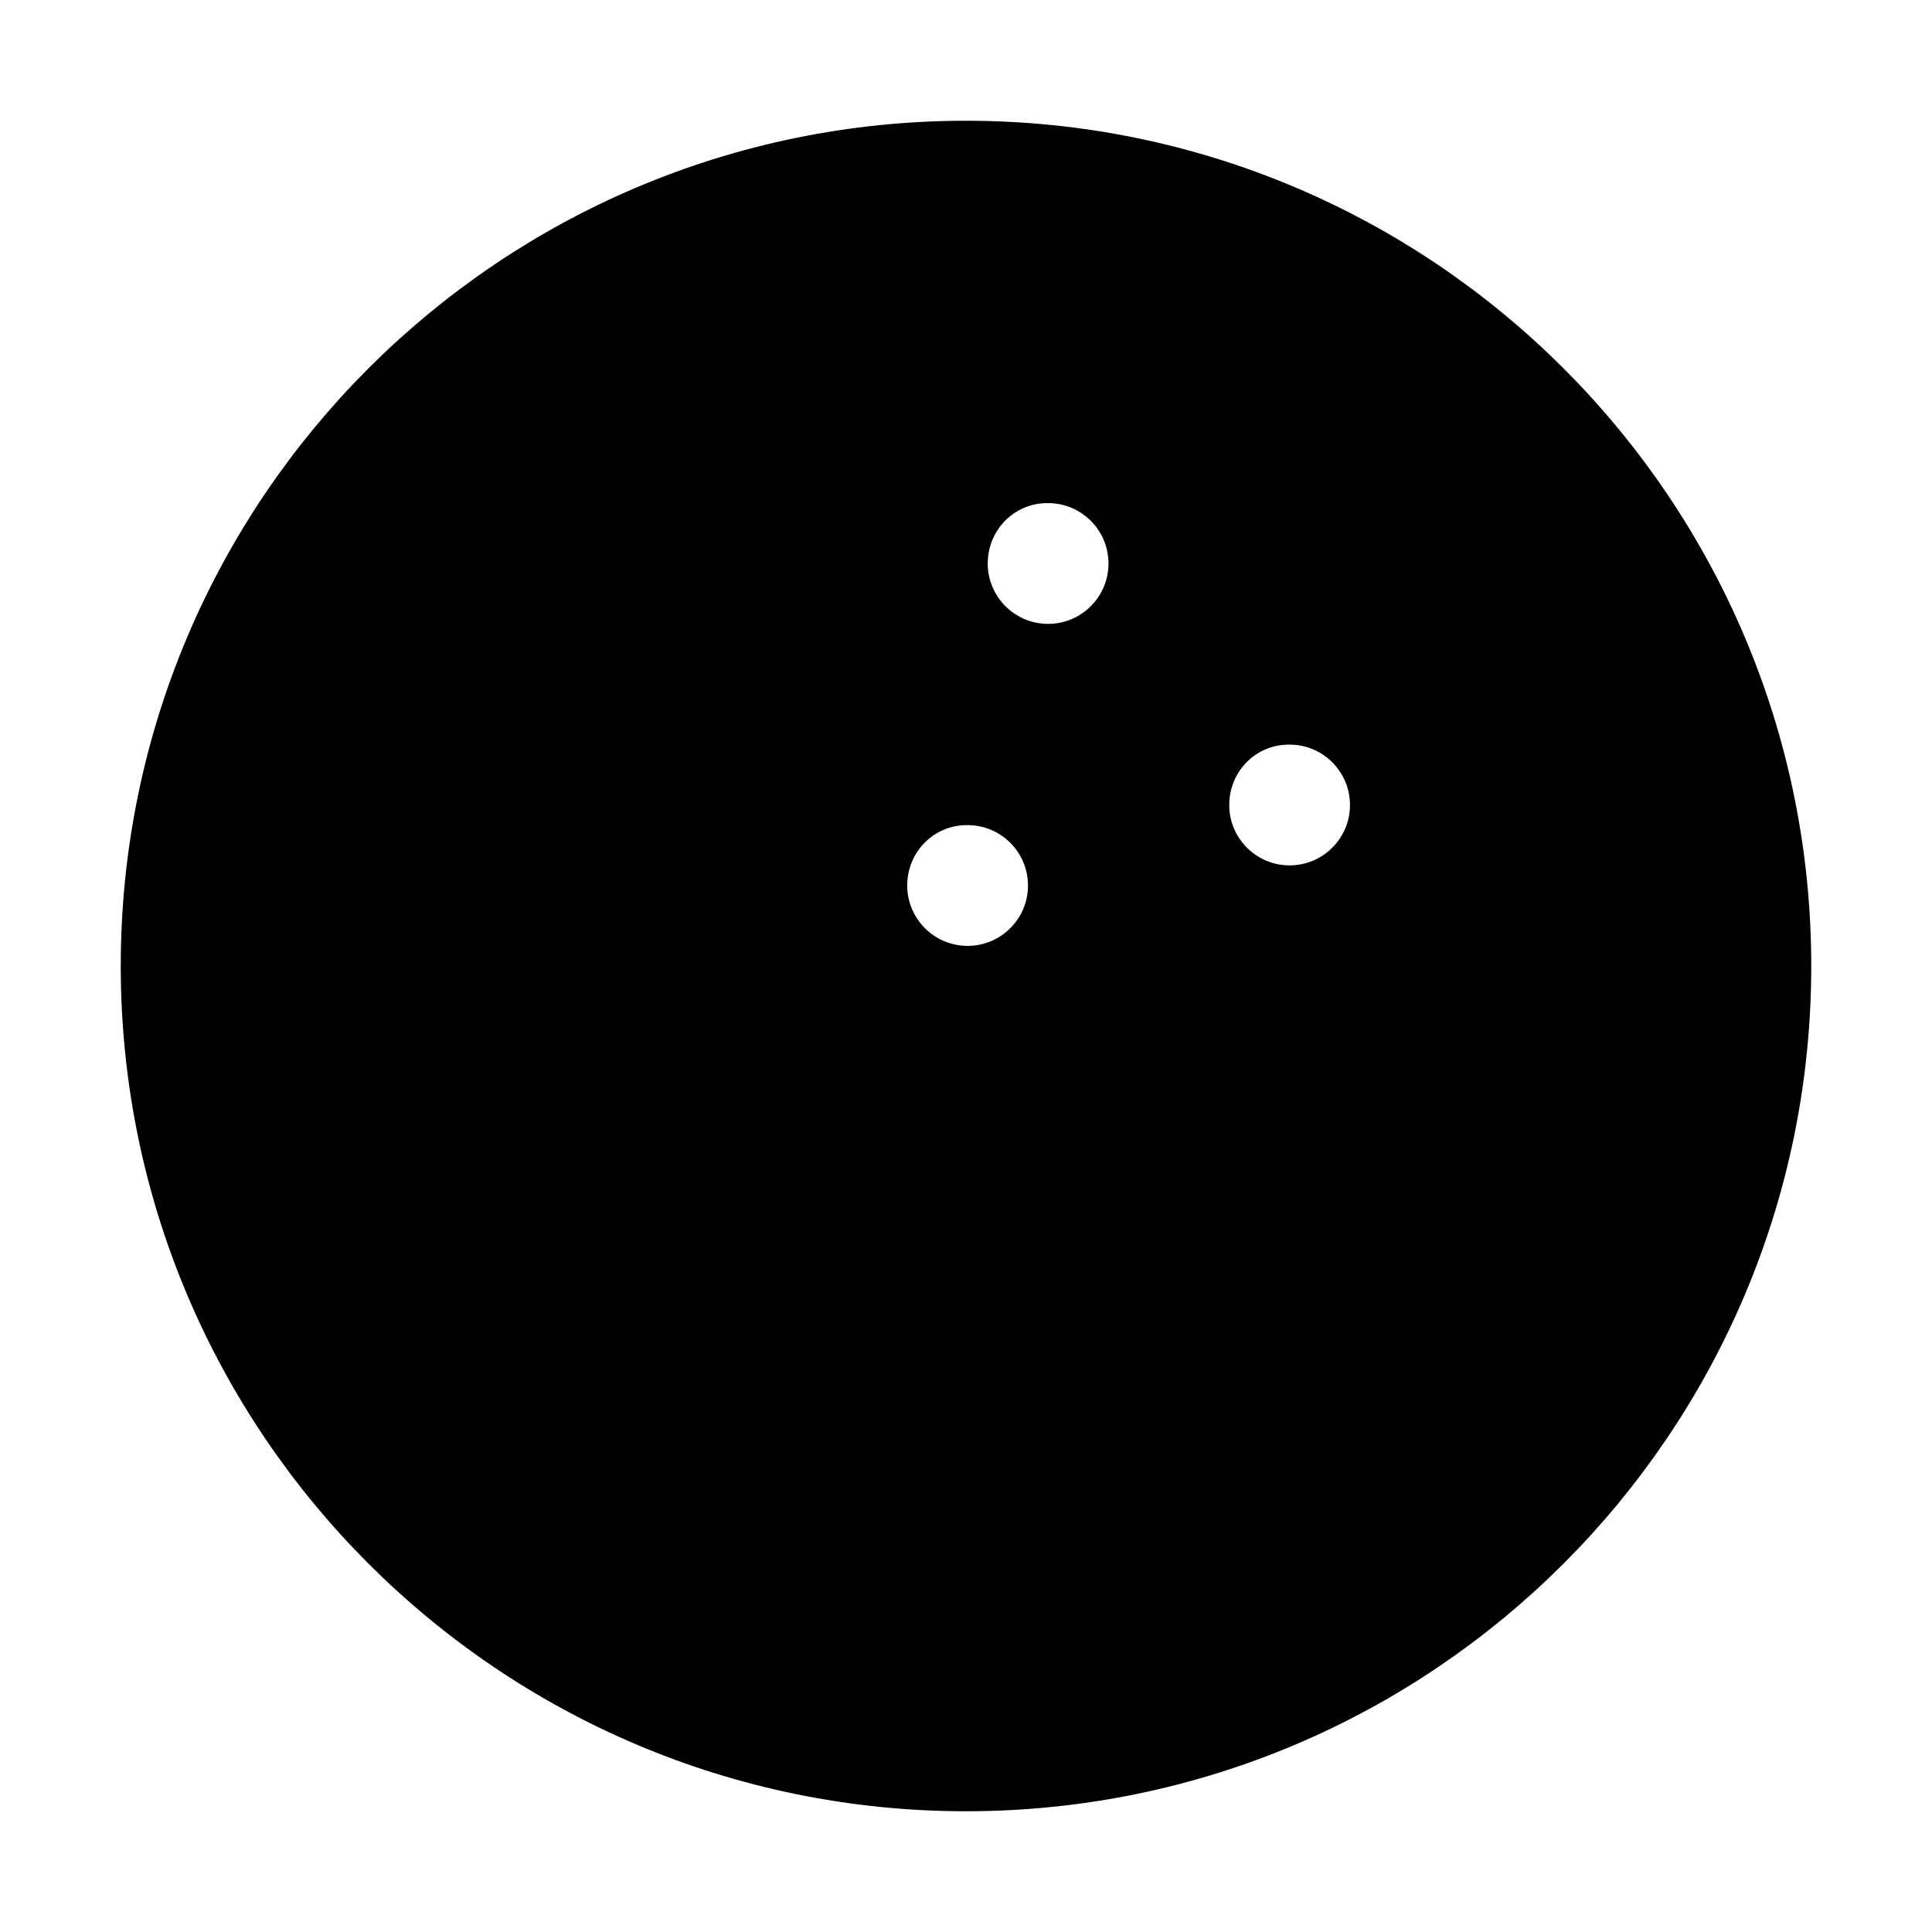 <svg viewBox="0 0 24 24" fill="currentColor" stroke="currentColor" xmlns="http://www.w3.org/2000/svg">
<path d="M12 2C6.48 2 2 6.48 2 12C2 17.52 6.48 22 12 22C17.52 22 22 17.52 22 12C22 6.48 17.52 2 12 2ZM12.02 12.25C11.33 12.25 10.77 11.69 10.77 11C10.77 10.31 11.32 9.75 12.01 9.75H12.02C12.71 9.75 13.27 10.31 13.27 11C13.27 11.69 12.71 12.25 12.02 12.25ZM13.02 8.25C12.33 8.25 11.77 7.69 11.77 7C11.77 6.31 12.32 5.75 13.01 5.75H13.02C13.71 5.75 14.27 6.31 14.27 7C14.27 7.69 13.71 8.25 13.02 8.25ZM16.02 11.25C15.33 11.25 14.77 10.69 14.77 10C14.77 9.31 15.32 8.75 16.01 8.75H16.02C16.71 8.75 17.27 9.31 17.27 10C17.27 10.69 16.71 11.25 16.02 11.25Z" />
</svg>

